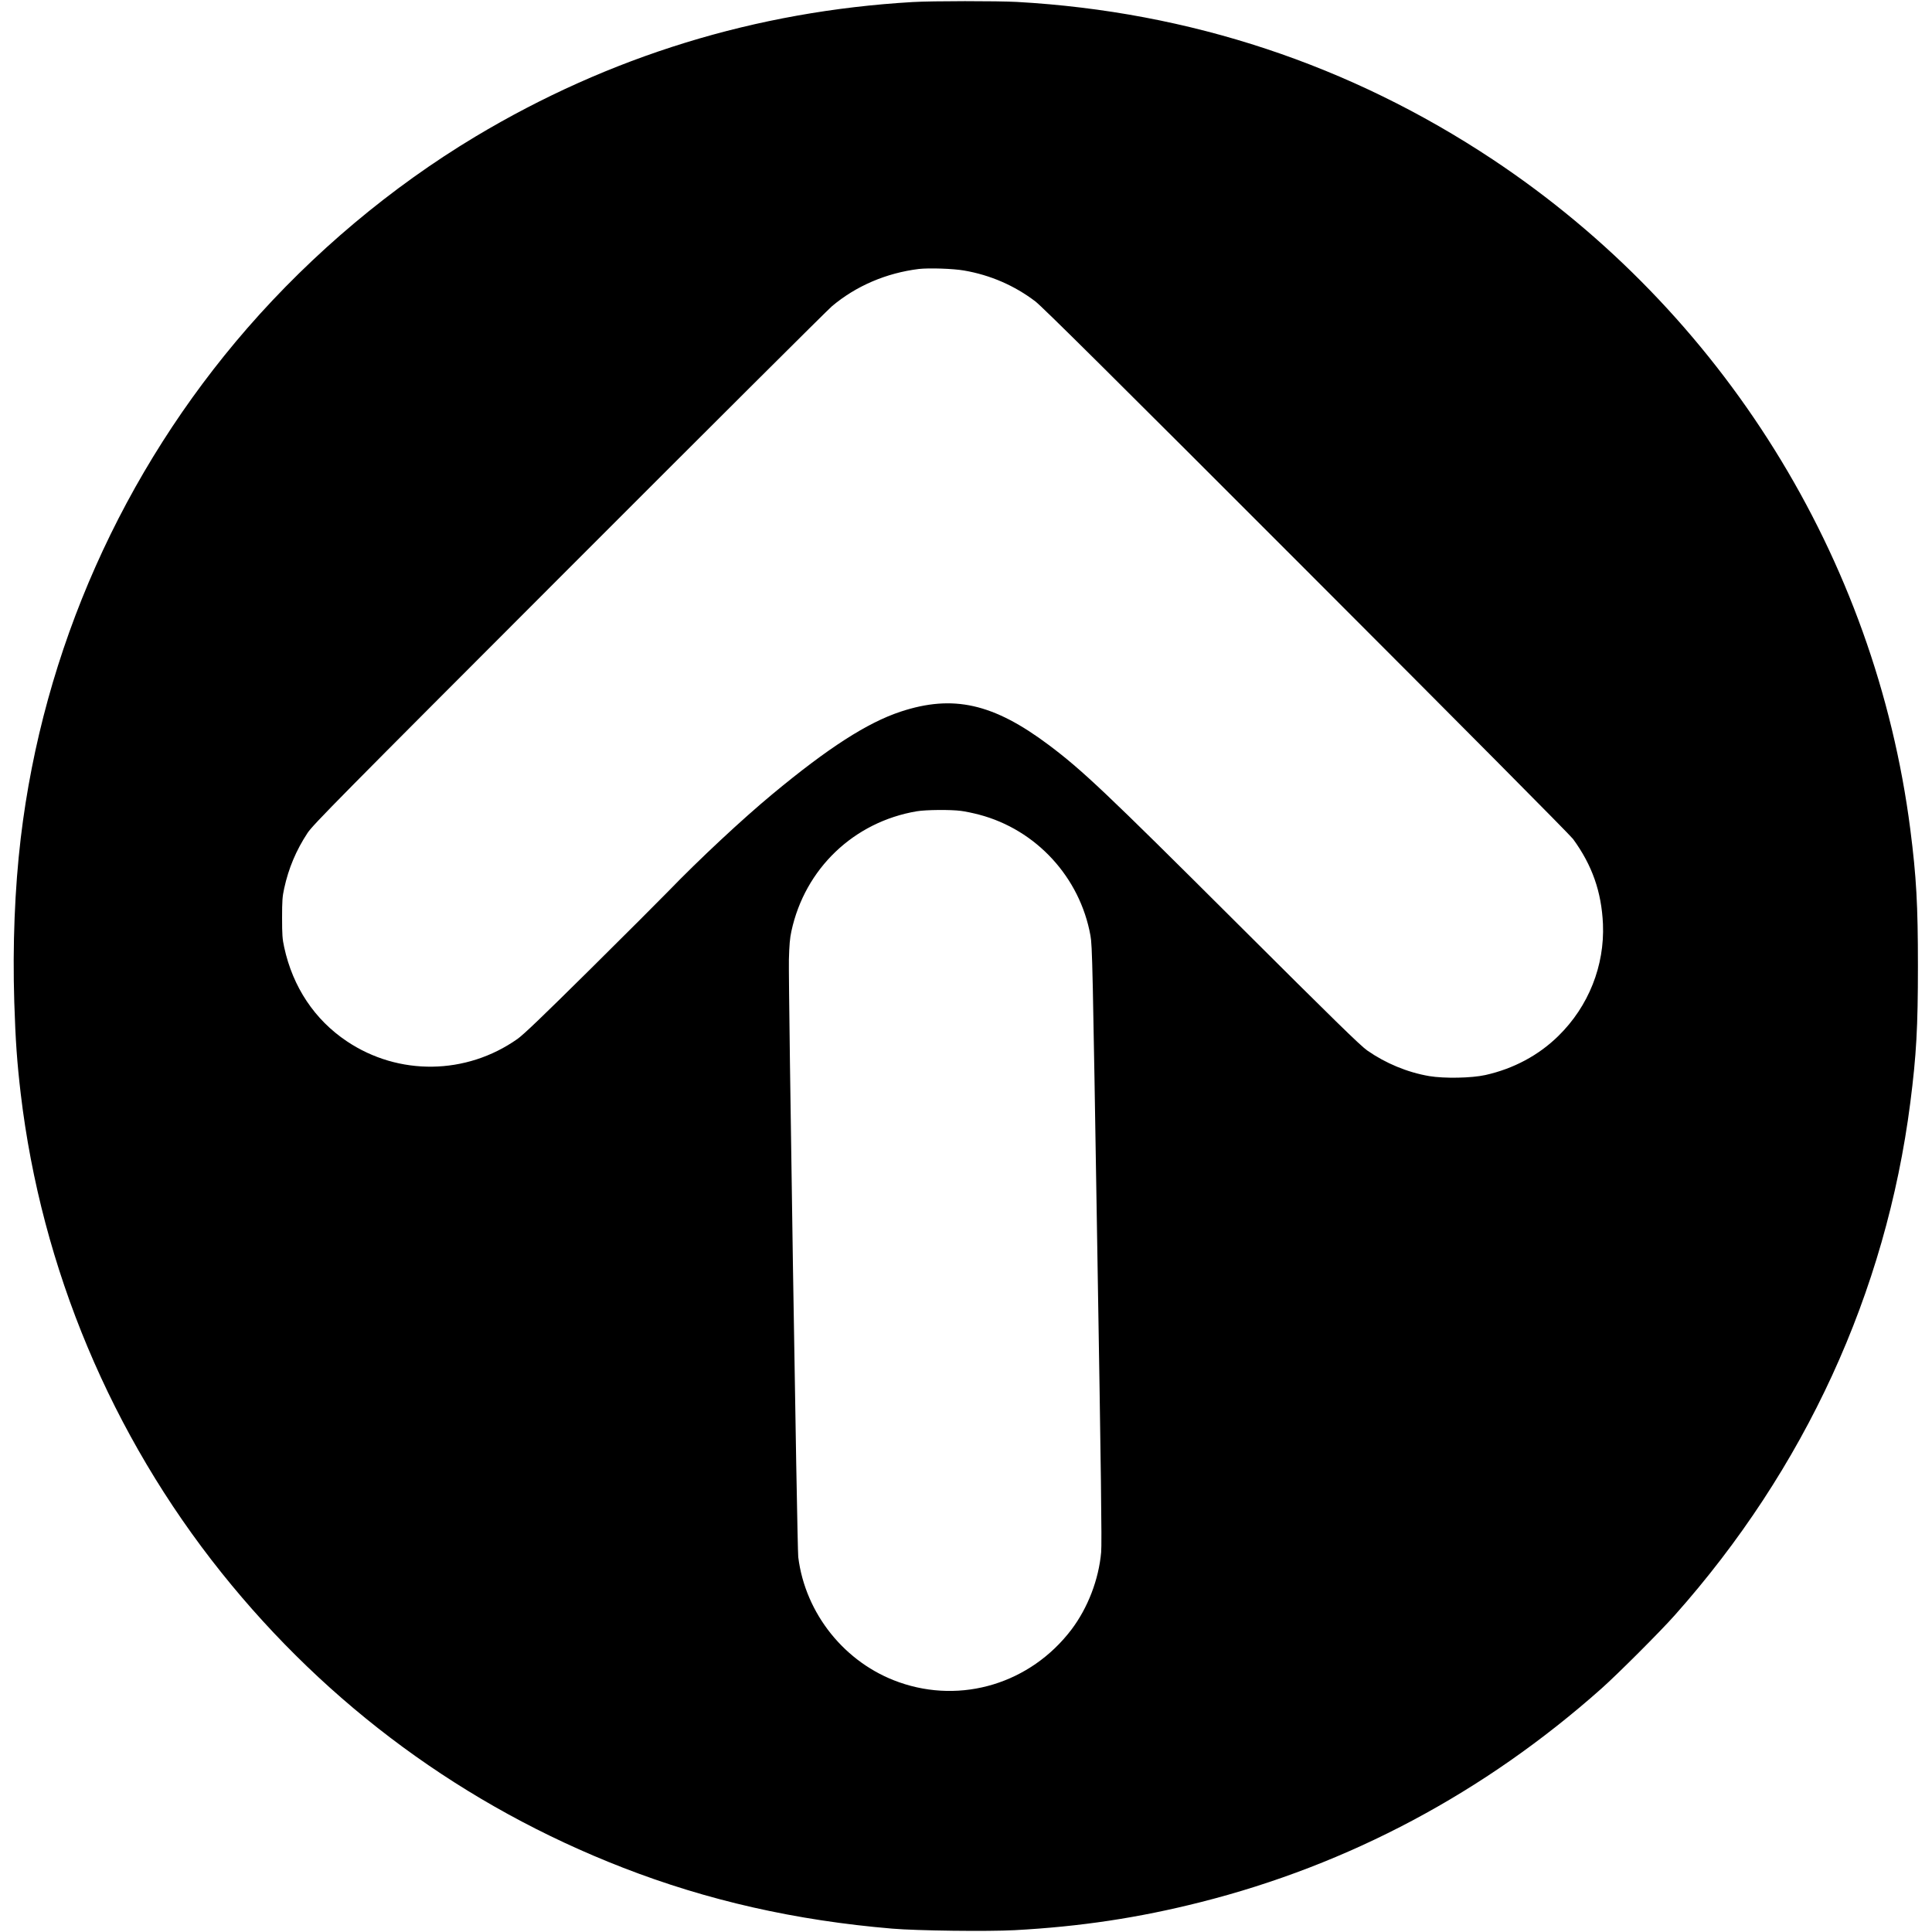 <?xml version="1.0" standalone="no"?>
<!DOCTYPE svg PUBLIC "-//W3C//DTD SVG 20010904//EN"
 "http://www.w3.org/TR/2001/REC-SVG-20010904/DTD/svg10.dtd">
<svg version="1.0" xmlns="http://www.w3.org/2000/svg"
 width="2004pt" height="2004pt" viewBox="0 0 2004 2004"
 preserveAspectRatio="xMidYMid meet">
<g transform="translate(0,2004) scale(0.1,-0.1)"
fill="#000000" stroke="none">
<path d="M9470 20019 c-1629 -95 -3149 -563 -4539 -1396 -873 -524 -1685
-1206 -2364 -1985 -1298 -1492 -2120 -3341 -2352 -5293 -62 -524 -85 -1110
-67 -1697 13 -406 29 -629 67 -953 215 -1812 941 -3542 2084 -4970 1103 -1378
2521 -2420 4161 -3057 876 -341 1794 -549 2795 -633 255 -22 993 -31 1270 -16
682 37 1286 128 1930 291 1539 389 2942 1136 4155 2214 172 153 610 591 761
761 1350 1517 2191 3347 2444 5318 63 493 79 780 79 1417 0 637 -16 924 -79
1417 -362 2820 -1950 5367 -4330 6948 -1481 983 -3143 1534 -4935 1635 -202
11 -881 11 -1080 -1z m530 -2785 c273 -47 523 -156 739 -320 71 -54 794 -771
2812 -2791 1593 -1594 2737 -2746 2766 -2786 198 -271 295 -548 310 -882 18
-432 -149 -853 -462 -1160 -204 -201 -466 -341 -758 -406 -144 -32 -425 -37
-582 -11 -227 39 -451 132 -642 265 -70 48 -347 319 -1353 1322 -1358 1354
-1604 1587 -1952 1848 -575 431 -992 525 -1537 345 -346 -115 -749 -374 -1331
-857 -311 -258 -758 -675 -1079 -1007 -85 -87 -451 -454 -815 -814 -492 -487
-684 -671 -749 -717 -531 -374 -1232 -384 -1769 -24 -335 224 -561 564 -650
975 -19 85 -22 132 -22 306 0 174 3 221 22 306 45 207 124 395 242 574 57 86
311 343 2714 2748 1458 1459 2685 2682 2726 2716 251 211 563 344 900 386 105
12 357 4 470 -16z m-33 -5605 c43 -5 128 -23 189 -39 592 -156 1046 -649 1155
-1255 19 -104 23 -291 70 -3190 40 -2402 49 -3108 41 -3205 -25 -284 -138
-578 -309 -804 -424 -557 -1138 -775 -1788 -545 -560 197 -972 710 -1045 1298
-12 104 -103 5916 -97 6196 4 151 10 224 26 296 140 649 648 1134 1301 1244
94 16 353 18 457 4z"/>
</g>
</svg>

